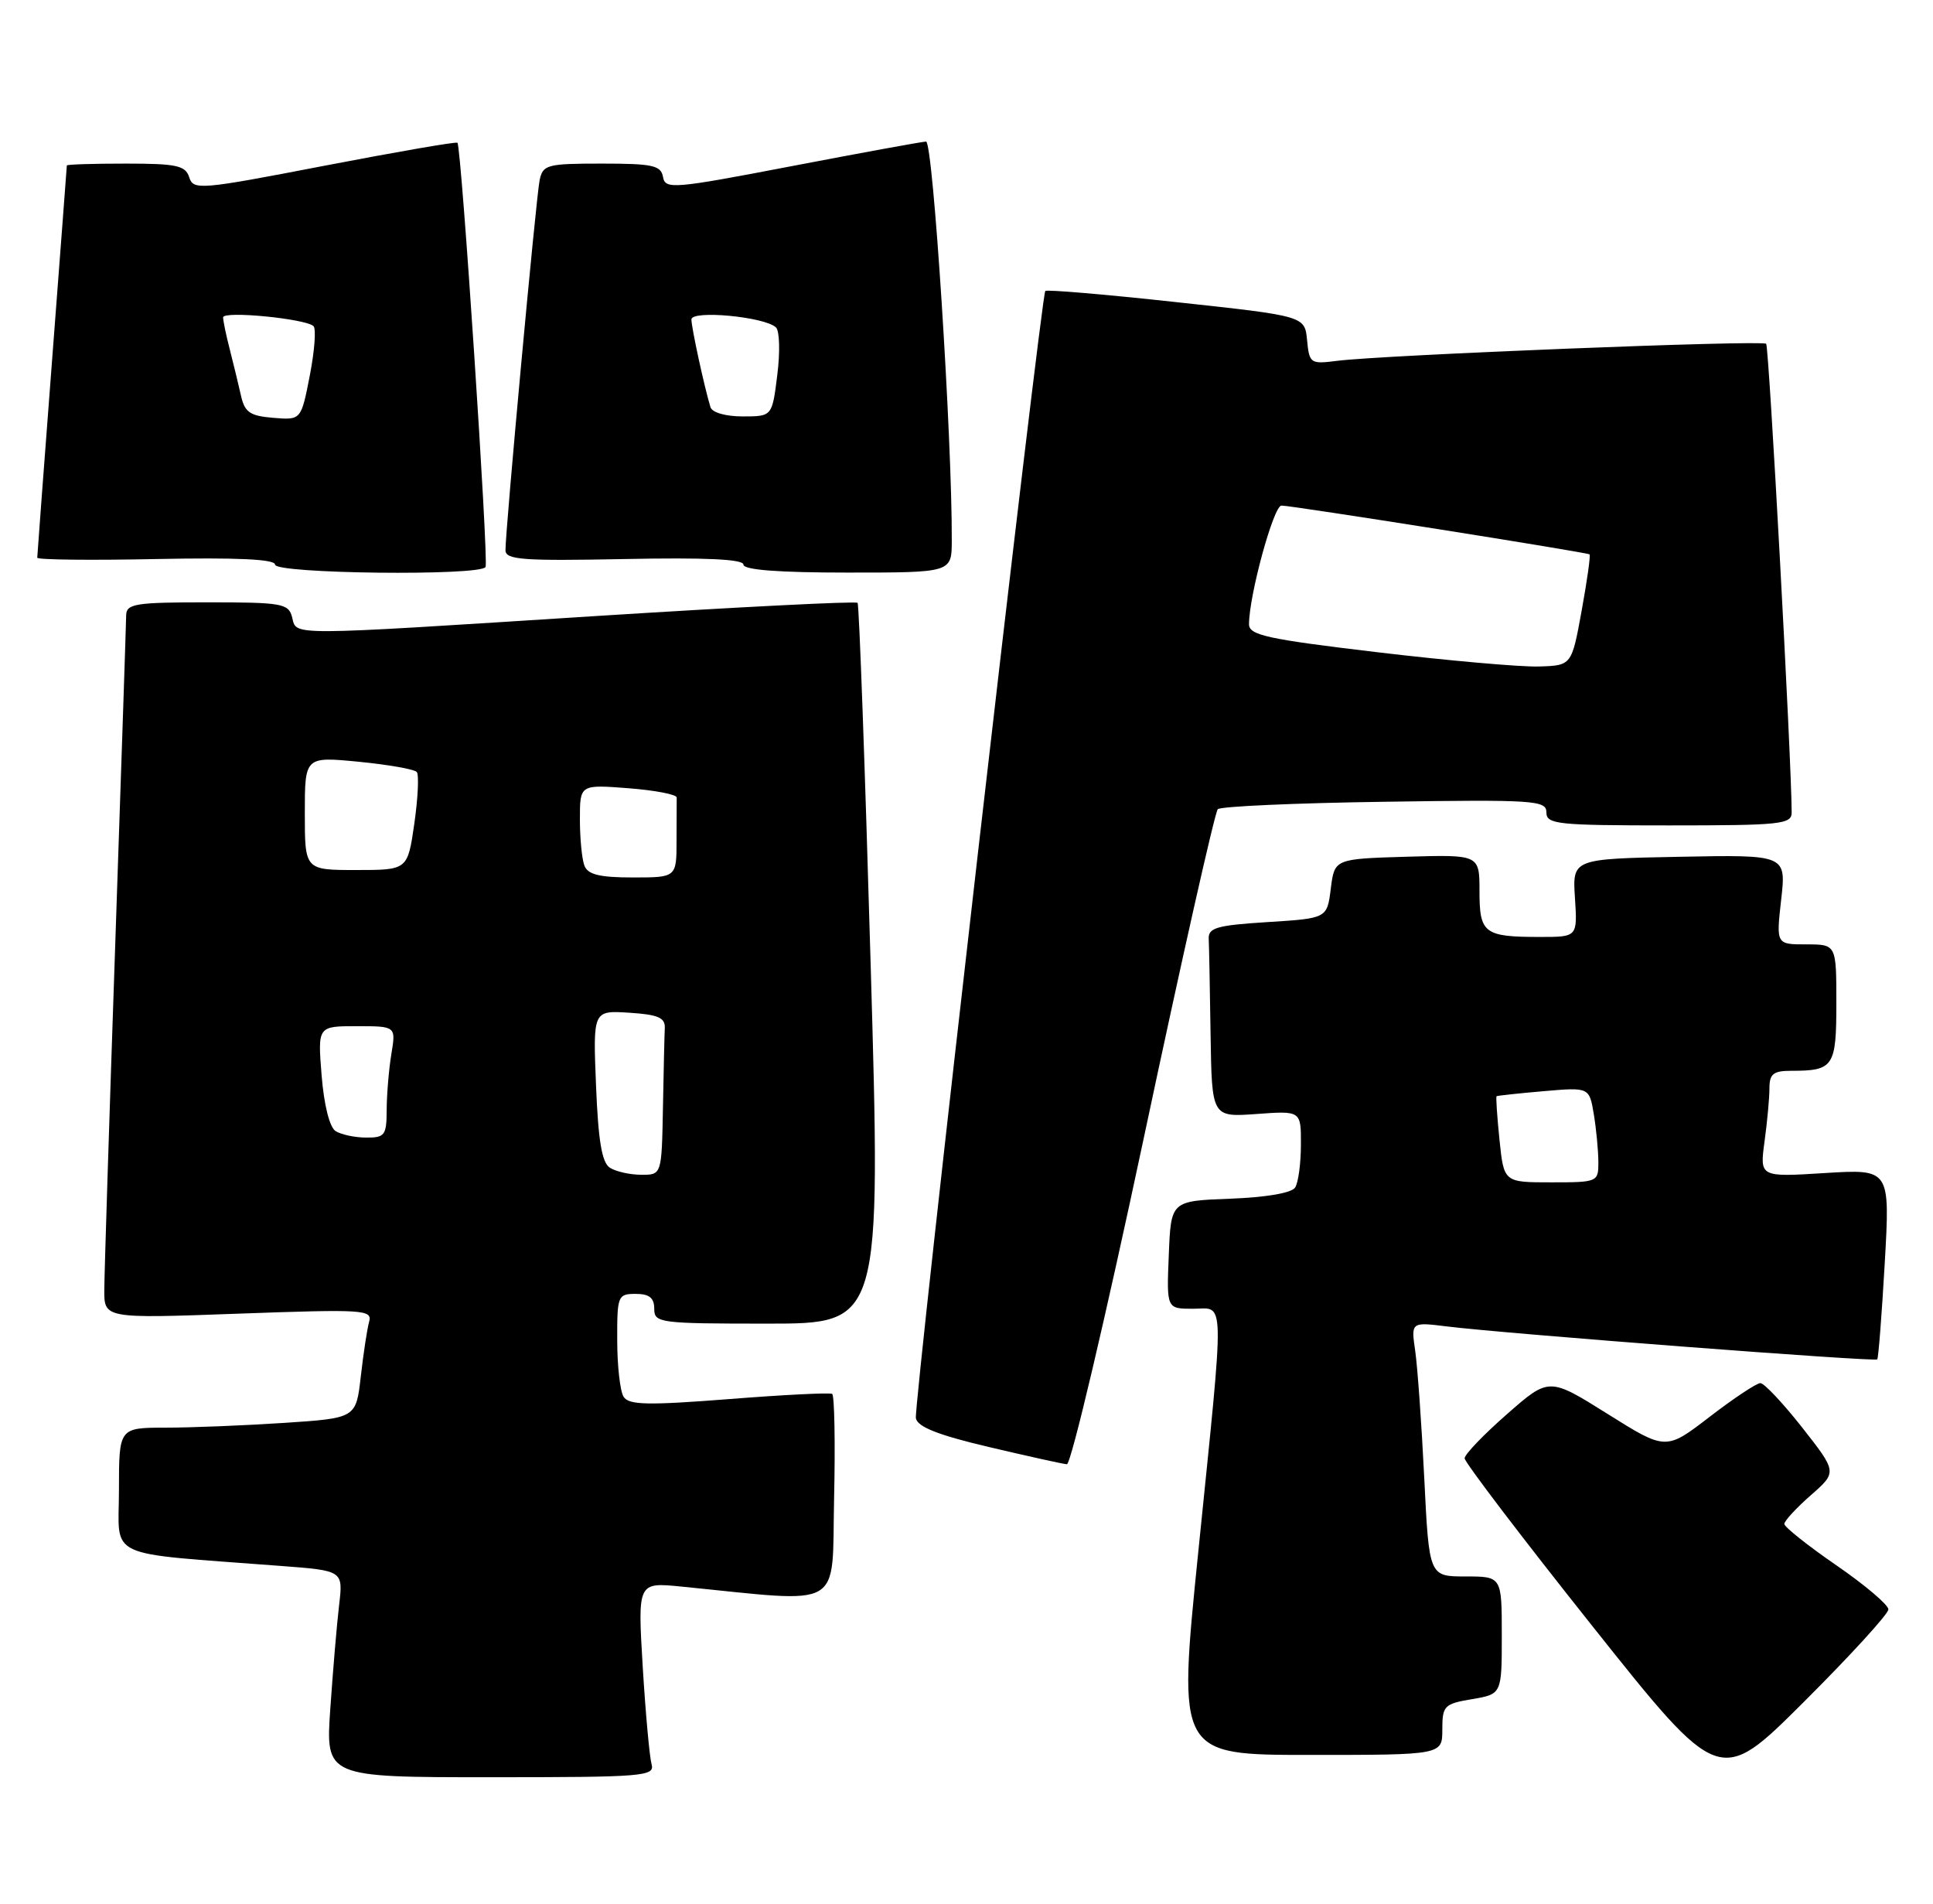 <?xml version="1.0" encoding="UTF-8" standalone="no"?>
<!DOCTYPE svg PUBLIC "-//W3C//DTD SVG 1.1//EN" "http://www.w3.org/Graphics/SVG/1.1/DTD/svg11.dtd" >
<svg xmlns="http://www.w3.org/2000/svg" xmlns:xlink="http://www.w3.org/1999/xlink" version="1.1" viewBox="0 0 260 256">
 <g >
 <path fill="currentColor"
d=" M 254.00 216.43 C 254.00 215.82 250.85 213.15 247.00 210.50 C 243.15 207.85 240.00 205.34 240.00 204.94 C 240.00 204.54 241.60 202.80 243.55 201.09 C 247.11 197.97 247.11 197.97 242.41 191.98 C 239.82 188.69 237.29 186.00 236.78 186.00 C 236.27 186.00 233.20 188.04 229.96 190.53 C 224.07 195.06 224.07 195.06 216.21 190.13 C 208.35 185.21 208.35 185.21 202.68 190.19 C 199.55 192.93 197.00 195.59 197.00 196.11 C 197.00 196.64 204.71 206.77 214.14 218.62 C 231.29 240.18 231.29 240.18 242.64 228.86 C 248.89 222.63 254.00 217.04 254.00 216.43 Z  M 87.64 237.25 C 87.37 236.29 86.83 230.39 86.45 224.14 C 85.77 212.78 85.77 212.78 91.63 213.36 C 113.83 215.56 111.86 216.71 112.19 201.50 C 112.36 193.97 112.24 187.65 111.93 187.45 C 111.61 187.26 105.37 187.57 98.04 188.15 C 87.13 189.00 84.58 188.95 83.88 187.84 C 83.41 187.11 83.02 183.69 83.02 180.25 C 83.00 174.25 83.10 174.00 85.50 174.00 C 87.33 174.00 88.00 174.53 88.00 176.00 C 88.00 177.91 88.67 178.00 103.25 178.00 C 118.50 178.00 118.50 178.00 117.11 129.75 C 116.35 103.21 115.56 81.31 115.35 81.07 C 115.14 80.83 99.34 81.63 80.23 82.84 C 38.04 85.53 39.95 85.52 39.29 83.00 C 38.81 81.15 37.93 81.00 27.88 81.00 C 18.19 81.00 17.00 81.19 16.97 82.75 C 16.96 83.71 16.30 103.62 15.50 127.00 C 14.70 150.38 14.04 171.26 14.03 173.41 C 14.00 177.32 14.00 177.32 32.07 176.66 C 48.95 176.05 50.10 176.12 49.65 177.75 C 49.38 178.71 48.88 182.02 48.53 185.10 C 47.89 190.71 47.89 190.71 38.20 191.35 C 32.86 191.70 25.69 191.99 22.25 191.99 C 16.00 192.00 16.00 192.00 16.00 200.40 C 16.00 209.81 13.72 208.74 37.83 210.59 C 46.16 211.22 46.16 211.22 45.61 215.86 C 45.31 218.41 44.78 224.66 44.43 229.75 C 43.79 239.00 43.79 239.00 65.96 239.00 C 86.60 239.00 88.10 238.88 87.64 237.25 Z  M 194.00 232.59 C 194.00 229.39 194.25 229.13 198.00 228.50 C 202.00 227.82 202.00 227.82 202.00 219.91 C 202.00 212.00 202.00 212.00 197.11 212.00 C 192.22 212.00 192.22 212.00 191.57 198.75 C 191.21 191.46 190.66 183.76 190.35 181.64 C 189.79 177.78 189.79 177.78 194.64 178.38 C 202.46 179.35 252.18 183.16 252.50 182.81 C 252.66 182.64 253.11 176.81 253.51 169.85 C 254.23 157.21 254.23 157.21 245.46 157.75 C 236.69 158.30 236.69 158.30 237.34 153.51 C 237.70 150.88 238.00 147.66 238.00 146.36 C 238.00 144.42 238.52 144.00 240.92 144.00 C 246.64 144.00 247.00 143.47 247.00 134.89 C 247.00 127.00 247.00 127.00 242.95 127.00 C 238.90 127.00 238.90 127.00 239.58 120.97 C 240.26 114.94 240.26 114.94 225.88 115.22 C 211.50 115.50 211.50 115.50 211.84 120.75 C 212.18 126.00 212.18 126.00 207.17 126.00 C 199.62 126.00 199.00 125.53 199.00 119.86 C 199.00 114.93 199.00 114.93 189.25 115.21 C 179.50 115.50 179.50 115.50 179.00 119.50 C 178.50 123.50 178.50 123.50 170.50 124.00 C 163.69 124.43 162.51 124.76 162.58 126.25 C 162.63 127.21 162.74 133.00 162.83 139.12 C 163.00 150.24 163.00 150.24 169.00 149.81 C 175.00 149.37 175.00 149.37 174.98 153.94 C 174.98 156.45 174.63 159.04 174.20 159.70 C 173.74 160.43 170.29 161.02 165.47 161.20 C 157.50 161.50 157.50 161.50 157.21 168.75 C 156.91 176.00 156.91 176.00 160.46 176.00 C 164.81 176.00 164.76 173.39 161.17 208.75 C 158.40 236.00 158.40 236.00 176.20 236.00 C 194.00 236.00 194.00 236.00 194.00 232.59 Z  M 153.80 153.25 C 158.91 129.19 163.41 109.19 163.80 108.82 C 164.18 108.44 174.29 107.99 186.25 107.82 C 206.42 107.52 208.00 107.63 208.00 109.25 C 208.00 110.85 209.45 111.00 224.50 111.00 C 239.55 111.00 241.00 110.85 240.99 109.25 C 240.96 101.99 237.94 46.61 237.56 46.23 C 237.04 45.71 185.89 47.74 179.81 48.53 C 176.27 48.98 176.11 48.88 175.81 45.75 C 175.50 42.50 175.50 42.50 158.21 40.63 C 148.70 39.59 140.77 38.92 140.60 39.13 C 140.01 39.82 122.87 189.08 123.19 190.72 C 123.41 191.89 126.20 192.99 133.00 194.59 C 138.22 195.82 142.95 196.87 143.50 196.91 C 144.05 196.96 148.68 177.31 153.80 153.25 Z  M 65.31 76.25 C 65.75 75.48 62.06 19.74 61.53 19.20 C 61.37 19.03 53.31 20.43 43.63 22.29 C 26.89 25.52 26.01 25.60 25.45 23.84 C 24.95 22.26 23.76 22.00 16.93 22.00 C 12.57 22.00 9.00 22.11 8.99 22.25 C 8.99 22.39 8.09 34.20 7.00 48.50 C 5.91 62.80 5.01 74.72 5.01 75.00 C 5.00 75.28 12.20 75.36 21.00 75.18 C 31.89 74.96 37.00 75.20 37.00 75.93 C 37.00 77.16 64.61 77.48 65.31 76.25 Z  M 128.02 72.75 C 128.08 59.10 125.50 19.00 124.56 19.04 C 123.98 19.06 115.85 20.55 106.50 22.34 C 90.55 25.40 89.48 25.49 89.18 23.80 C 88.90 22.24 87.79 22.00 80.95 22.00 C 73.55 22.00 73.01 22.15 72.58 24.25 C 72.10 26.59 67.97 71.37 67.99 74.00 C 68.00 75.28 70.30 75.45 84.00 75.18 C 94.89 74.96 100.00 75.20 100.00 75.93 C 100.00 76.64 104.73 77.00 114.00 77.00 C 128.00 77.00 128.00 77.00 128.02 72.75 Z  M 82.04 157.04 C 80.96 156.36 80.47 153.45 80.17 146.00 C 79.76 135.88 79.76 135.88 84.63 136.19 C 88.52 136.44 89.48 136.85 89.42 138.25 C 89.37 139.21 89.26 144.05 89.17 149.00 C 89.00 158.00 89.00 158.00 86.25 157.98 C 84.74 157.98 82.84 157.55 82.04 157.04 Z  M 45.14 152.11 C 44.33 151.60 43.58 148.60 43.26 144.63 C 42.73 138.00 42.73 138.00 47.99 138.00 C 53.26 138.00 53.26 138.00 52.64 141.75 C 52.30 143.81 52.02 147.19 52.01 149.25 C 52.00 152.68 51.76 153.00 49.25 152.98 C 47.74 152.98 45.89 152.58 45.14 152.11 Z  M 78.61 116.42 C 78.27 115.55 78.00 112.74 78.00 110.17 C 78.00 105.50 78.00 105.50 84.52 106.00 C 88.11 106.28 91.03 106.84 91.02 107.25 C 91.01 107.66 91.00 110.25 91.00 113.00 C 91.00 118.00 91.00 118.00 85.11 118.00 C 80.66 118.00 79.07 117.61 78.61 116.42 Z  M 41.00 109.37 C 41.00 101.74 41.00 101.74 48.25 102.44 C 52.24 102.83 55.75 103.45 56.06 103.82 C 56.37 104.20 56.22 107.31 55.73 110.75 C 54.83 117.00 54.83 117.00 47.91 117.00 C 41.00 117.00 41.00 117.00 41.00 109.37 Z  M 201.69 153.28 C 201.37 150.14 201.19 147.50 201.30 147.42 C 201.41 147.34 204.26 147.03 207.64 146.74 C 213.77 146.21 213.77 146.21 214.38 149.86 C 214.71 151.86 214.98 154.74 214.99 156.25 C 215.00 158.96 214.91 159.00 208.64 159.00 C 202.28 159.00 202.28 159.00 201.69 153.28 Z  M 185.25 87.71 C 170.45 85.95 168.00 85.42 168.00 83.95 C 168.00 80.09 171.30 68.00 172.36 67.99 C 173.73 67.98 213.37 74.26 213.80 74.55 C 213.96 74.67 213.48 78.07 212.74 82.13 C 211.40 89.50 211.40 89.50 206.95 89.63 C 204.50 89.70 194.74 88.84 185.25 87.71 Z  M 36.75 56.19 C 33.61 55.93 32.91 55.44 32.41 53.19 C 32.08 51.71 31.40 48.92 30.91 47.00 C 30.41 45.08 30.01 43.13 30.01 42.68 C 30.00 41.77 41.10 42.85 42.17 43.86 C 42.54 44.21 42.31 47.20 41.67 50.50 C 40.50 56.50 40.50 56.50 36.75 56.19 Z  M 95.56 54.75 C 94.73 52.03 93.00 44.05 93.00 42.96 C 93.00 41.67 102.85 42.59 104.37 44.03 C 104.86 44.48 104.94 47.36 104.55 50.42 C 103.86 56.00 103.86 56.00 99.90 56.00 C 97.60 56.00 95.78 55.48 95.56 54.75 Z "/>
</g>
</svg>